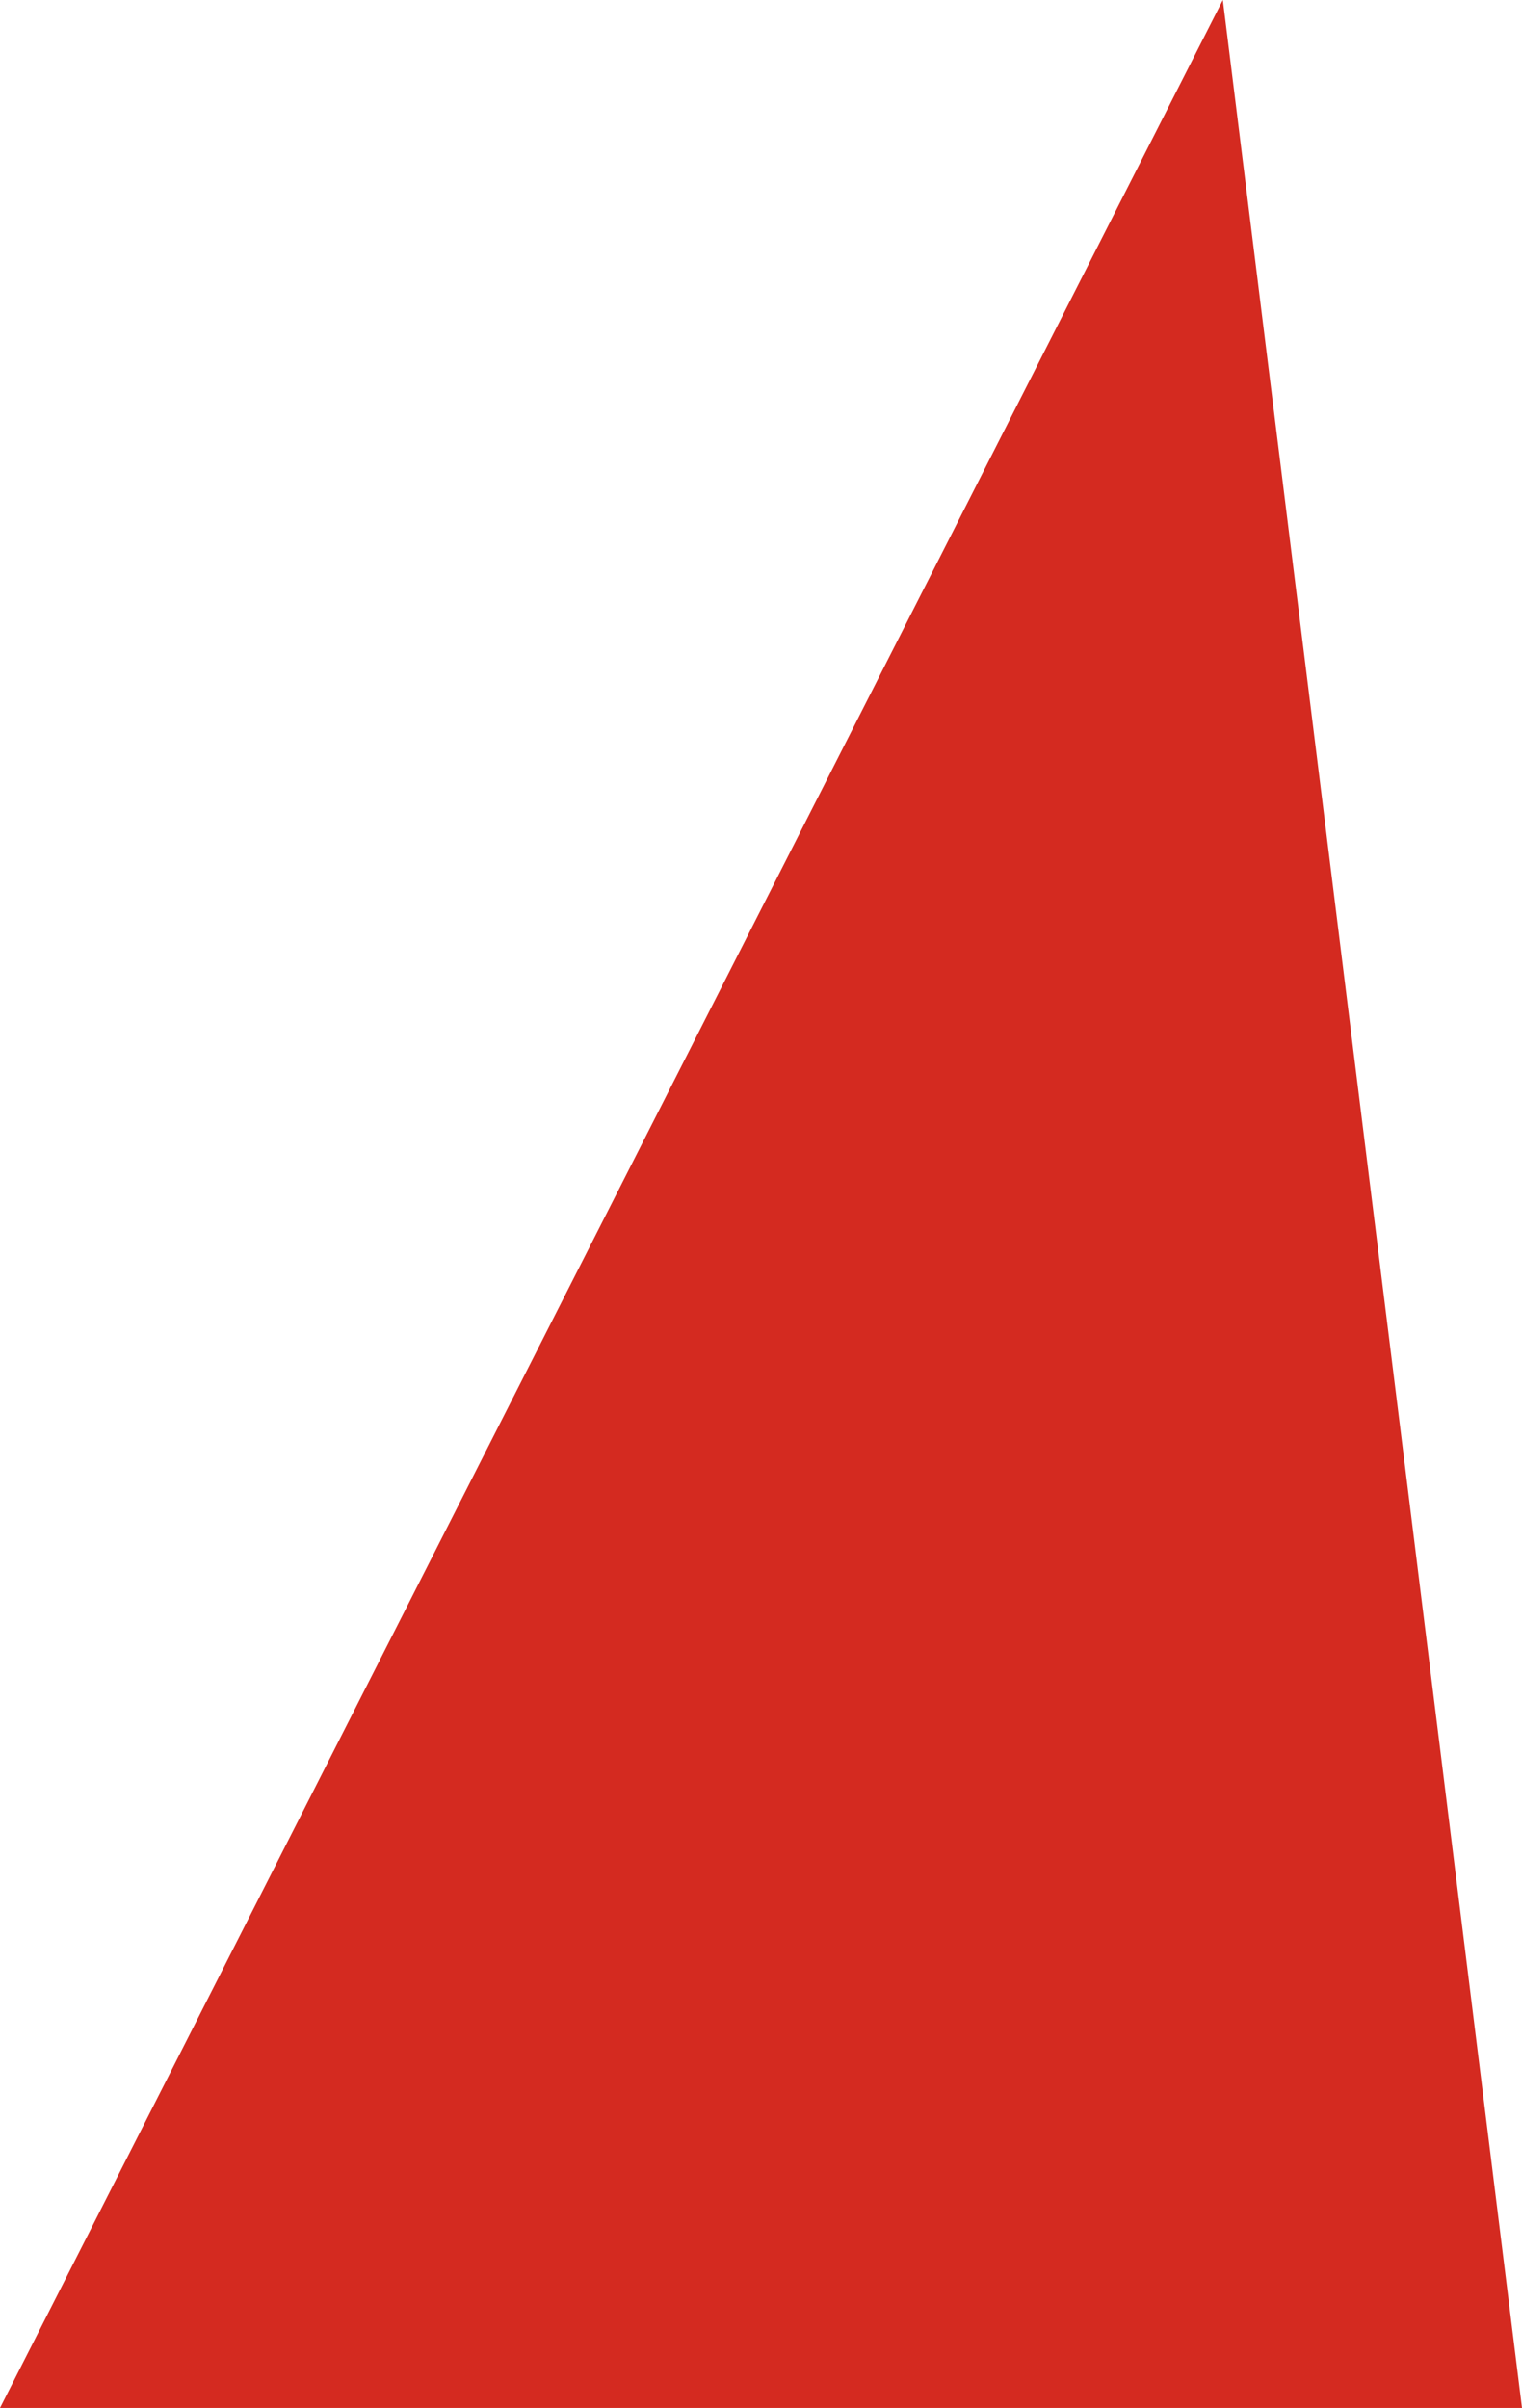 <svg xmlns="http://www.w3.org/2000/svg" class="inline large" viewBox="0 0 44.26 70" preserveAspectRatio="xMidYMid meet" role="img">
  <title>Book 1, Prop 38 -- Red triangle</title>
  <polygon class="fill-red" points="44.26,70 0,70 35.56,0" style="fill:#d42a20;fill-opacity:1;stroke-opacity:0;"/>
</svg>
